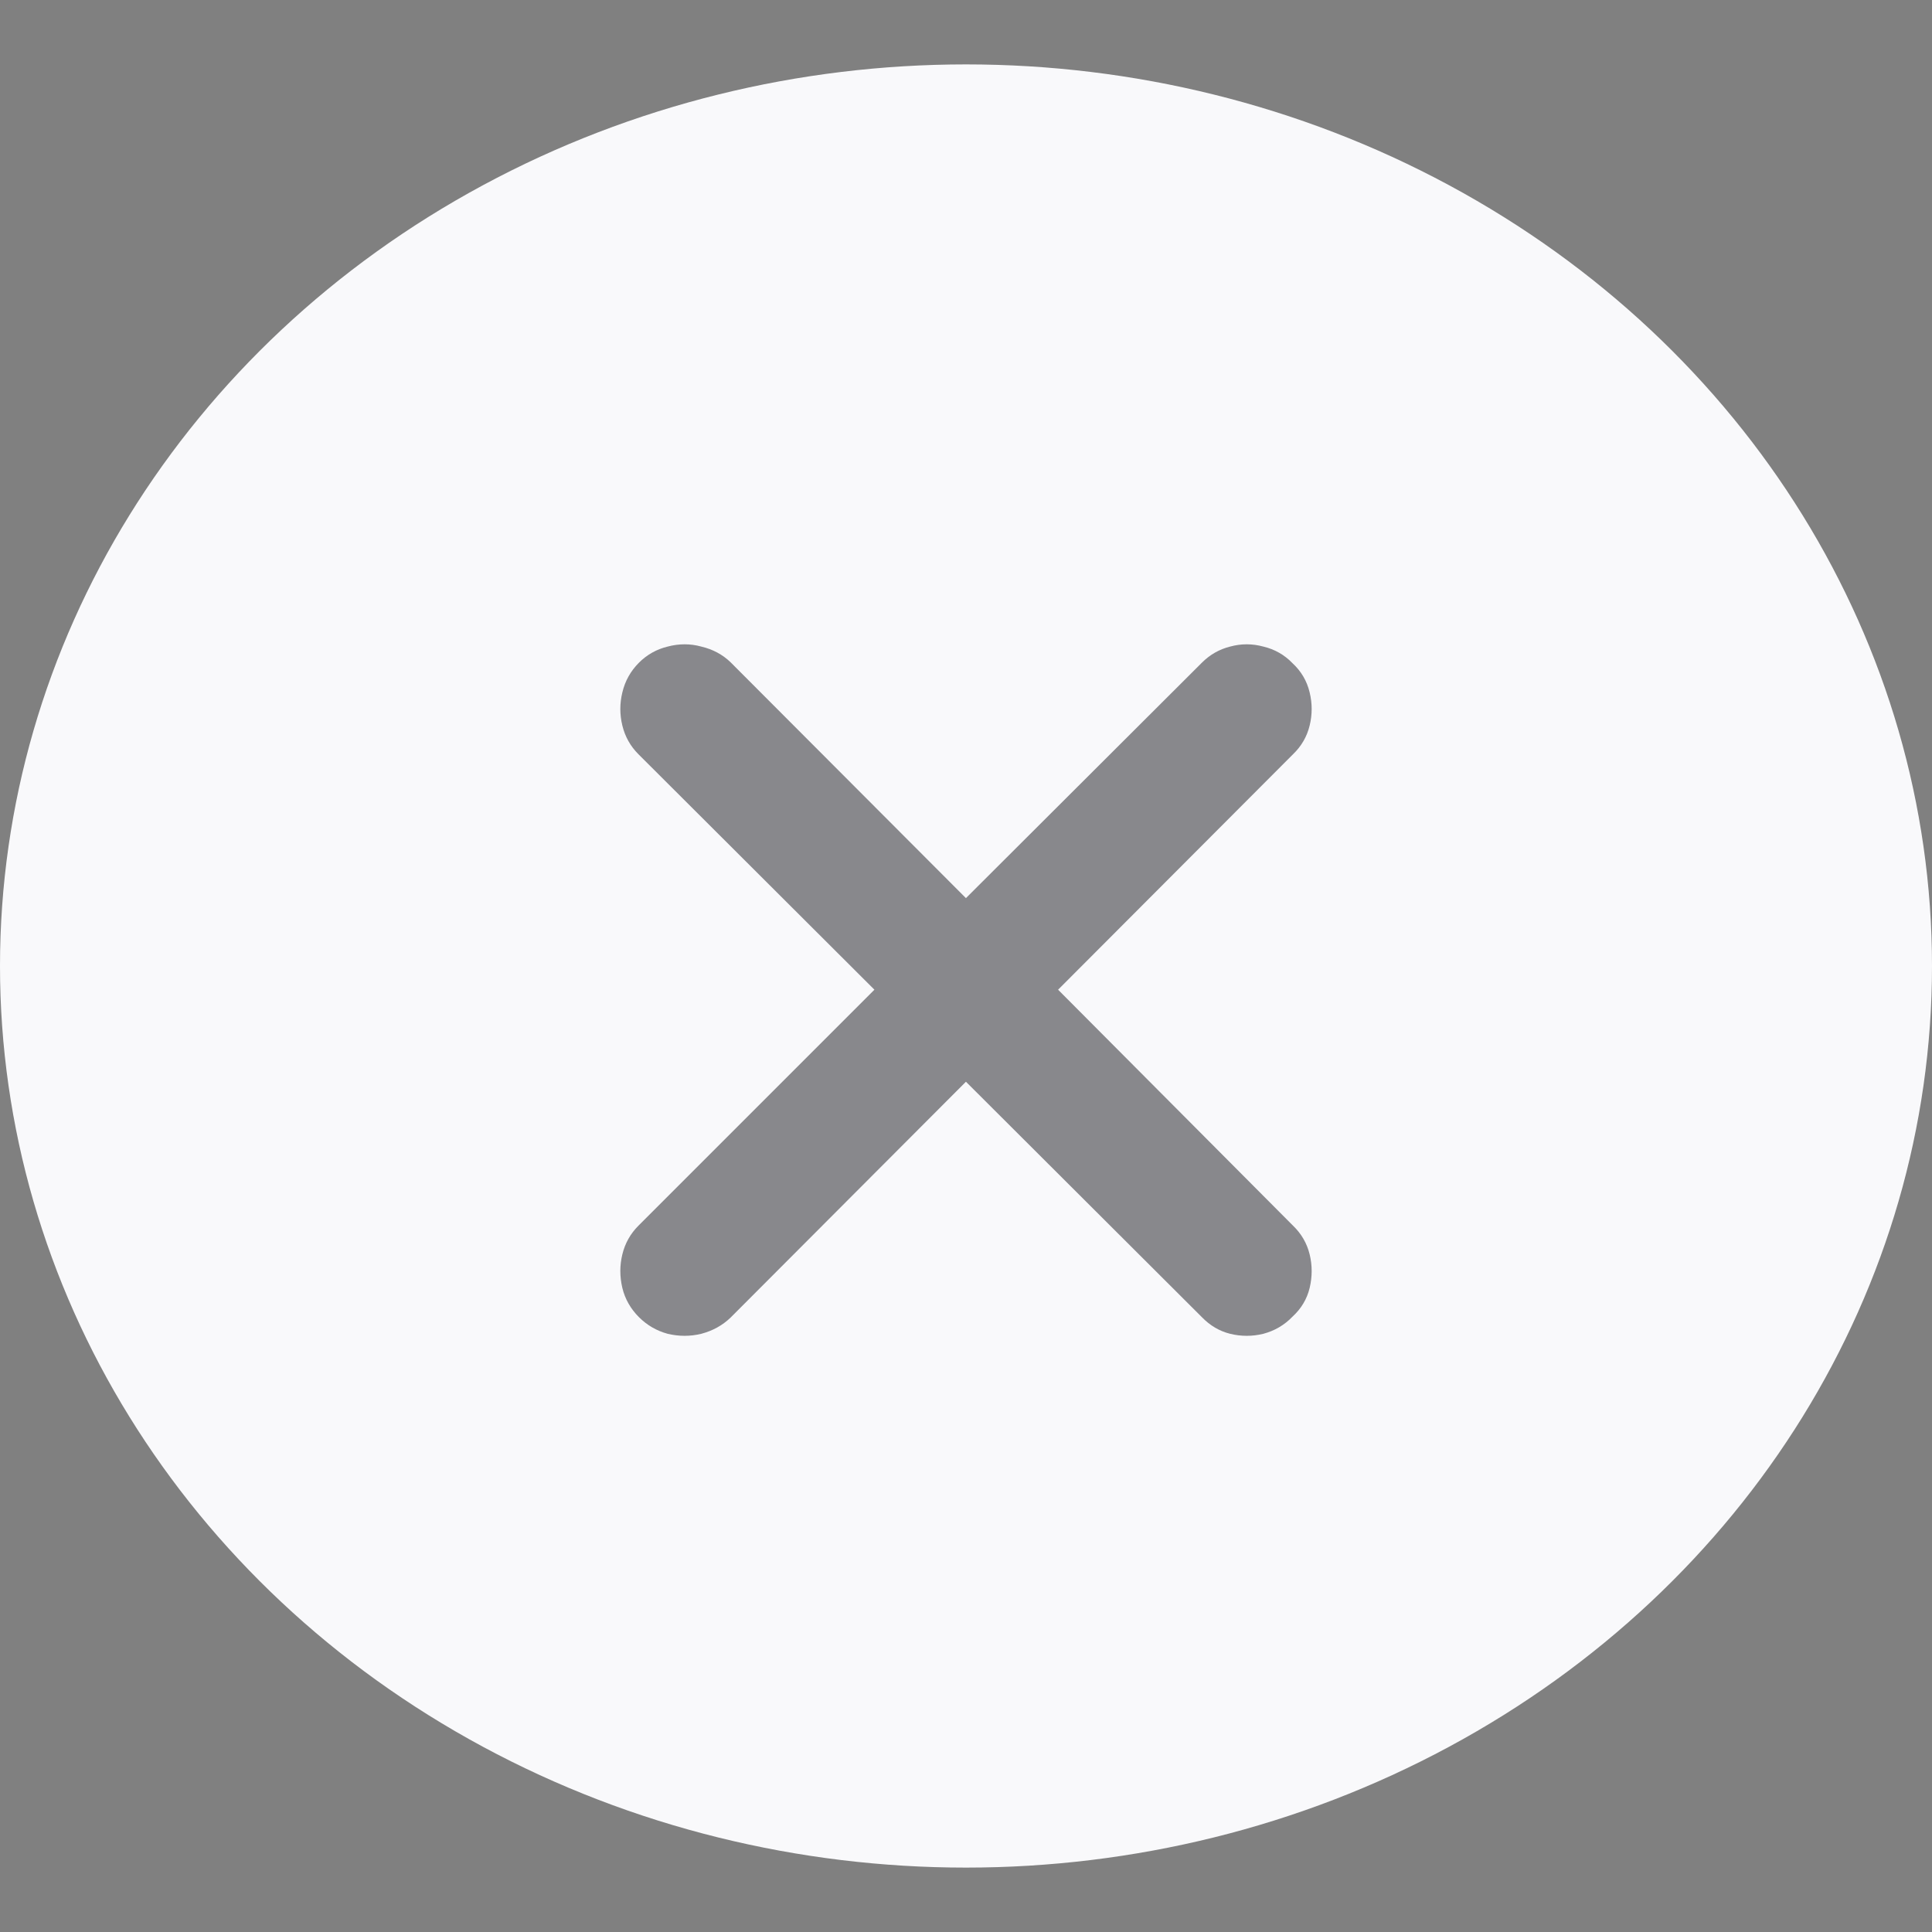 <svg fill="none" height="30" viewBox="0 0 30 30" width="30" xmlns="http://www.w3.org/2000/svg"><rect x="0" y="0" width="30" height="30" fill="#808080" stroke="none"/><ellipse cx="15" cy="15" fill="#f9f9fb" rx="15" ry="14"/><path d="m9.922 20.453c-.13-.13-.216-.281-.258-.453-.042-.177-.042-.352 0-.523.042-.172.125-.32.25-.445l3.664-3.664-3.664-3.656c-.125-.125-.208-.273-.25-.445-.042-.172-.042-.344 0-.516.042-.177.128-.331.258-.461.125-.125.273-.208.445-.25.177-.047.352-.047.523 0 .177.042.328.122.453.242l3.656 3.664 3.664-3.656c.125-.125.271-.208.438-.25.172-.047.344-.047.516 0 .177.042.328.128.453.258.135.125.224.276.266.453.042.172.042.344 0 .516-.042.172-.128.32-.258.445l-3.648 3.656 3.648 3.664c.13.125.216.274.258.445.042.172.042.346 0 .523-.042.172-.13.32-.266.445-.125.13-.276.219-.453.266-.172.042-.344.042-.516 0-.167-.042-.312-.128-.438-.258l-3.664-3.656-3.656 3.664c-.125.12-.276.203-.453.25-.172.042-.346.042-.523 0-.172-.047-.32-.133-.445-.258z" fill="#3c3c43" fill-opacity=".6"/></svg>